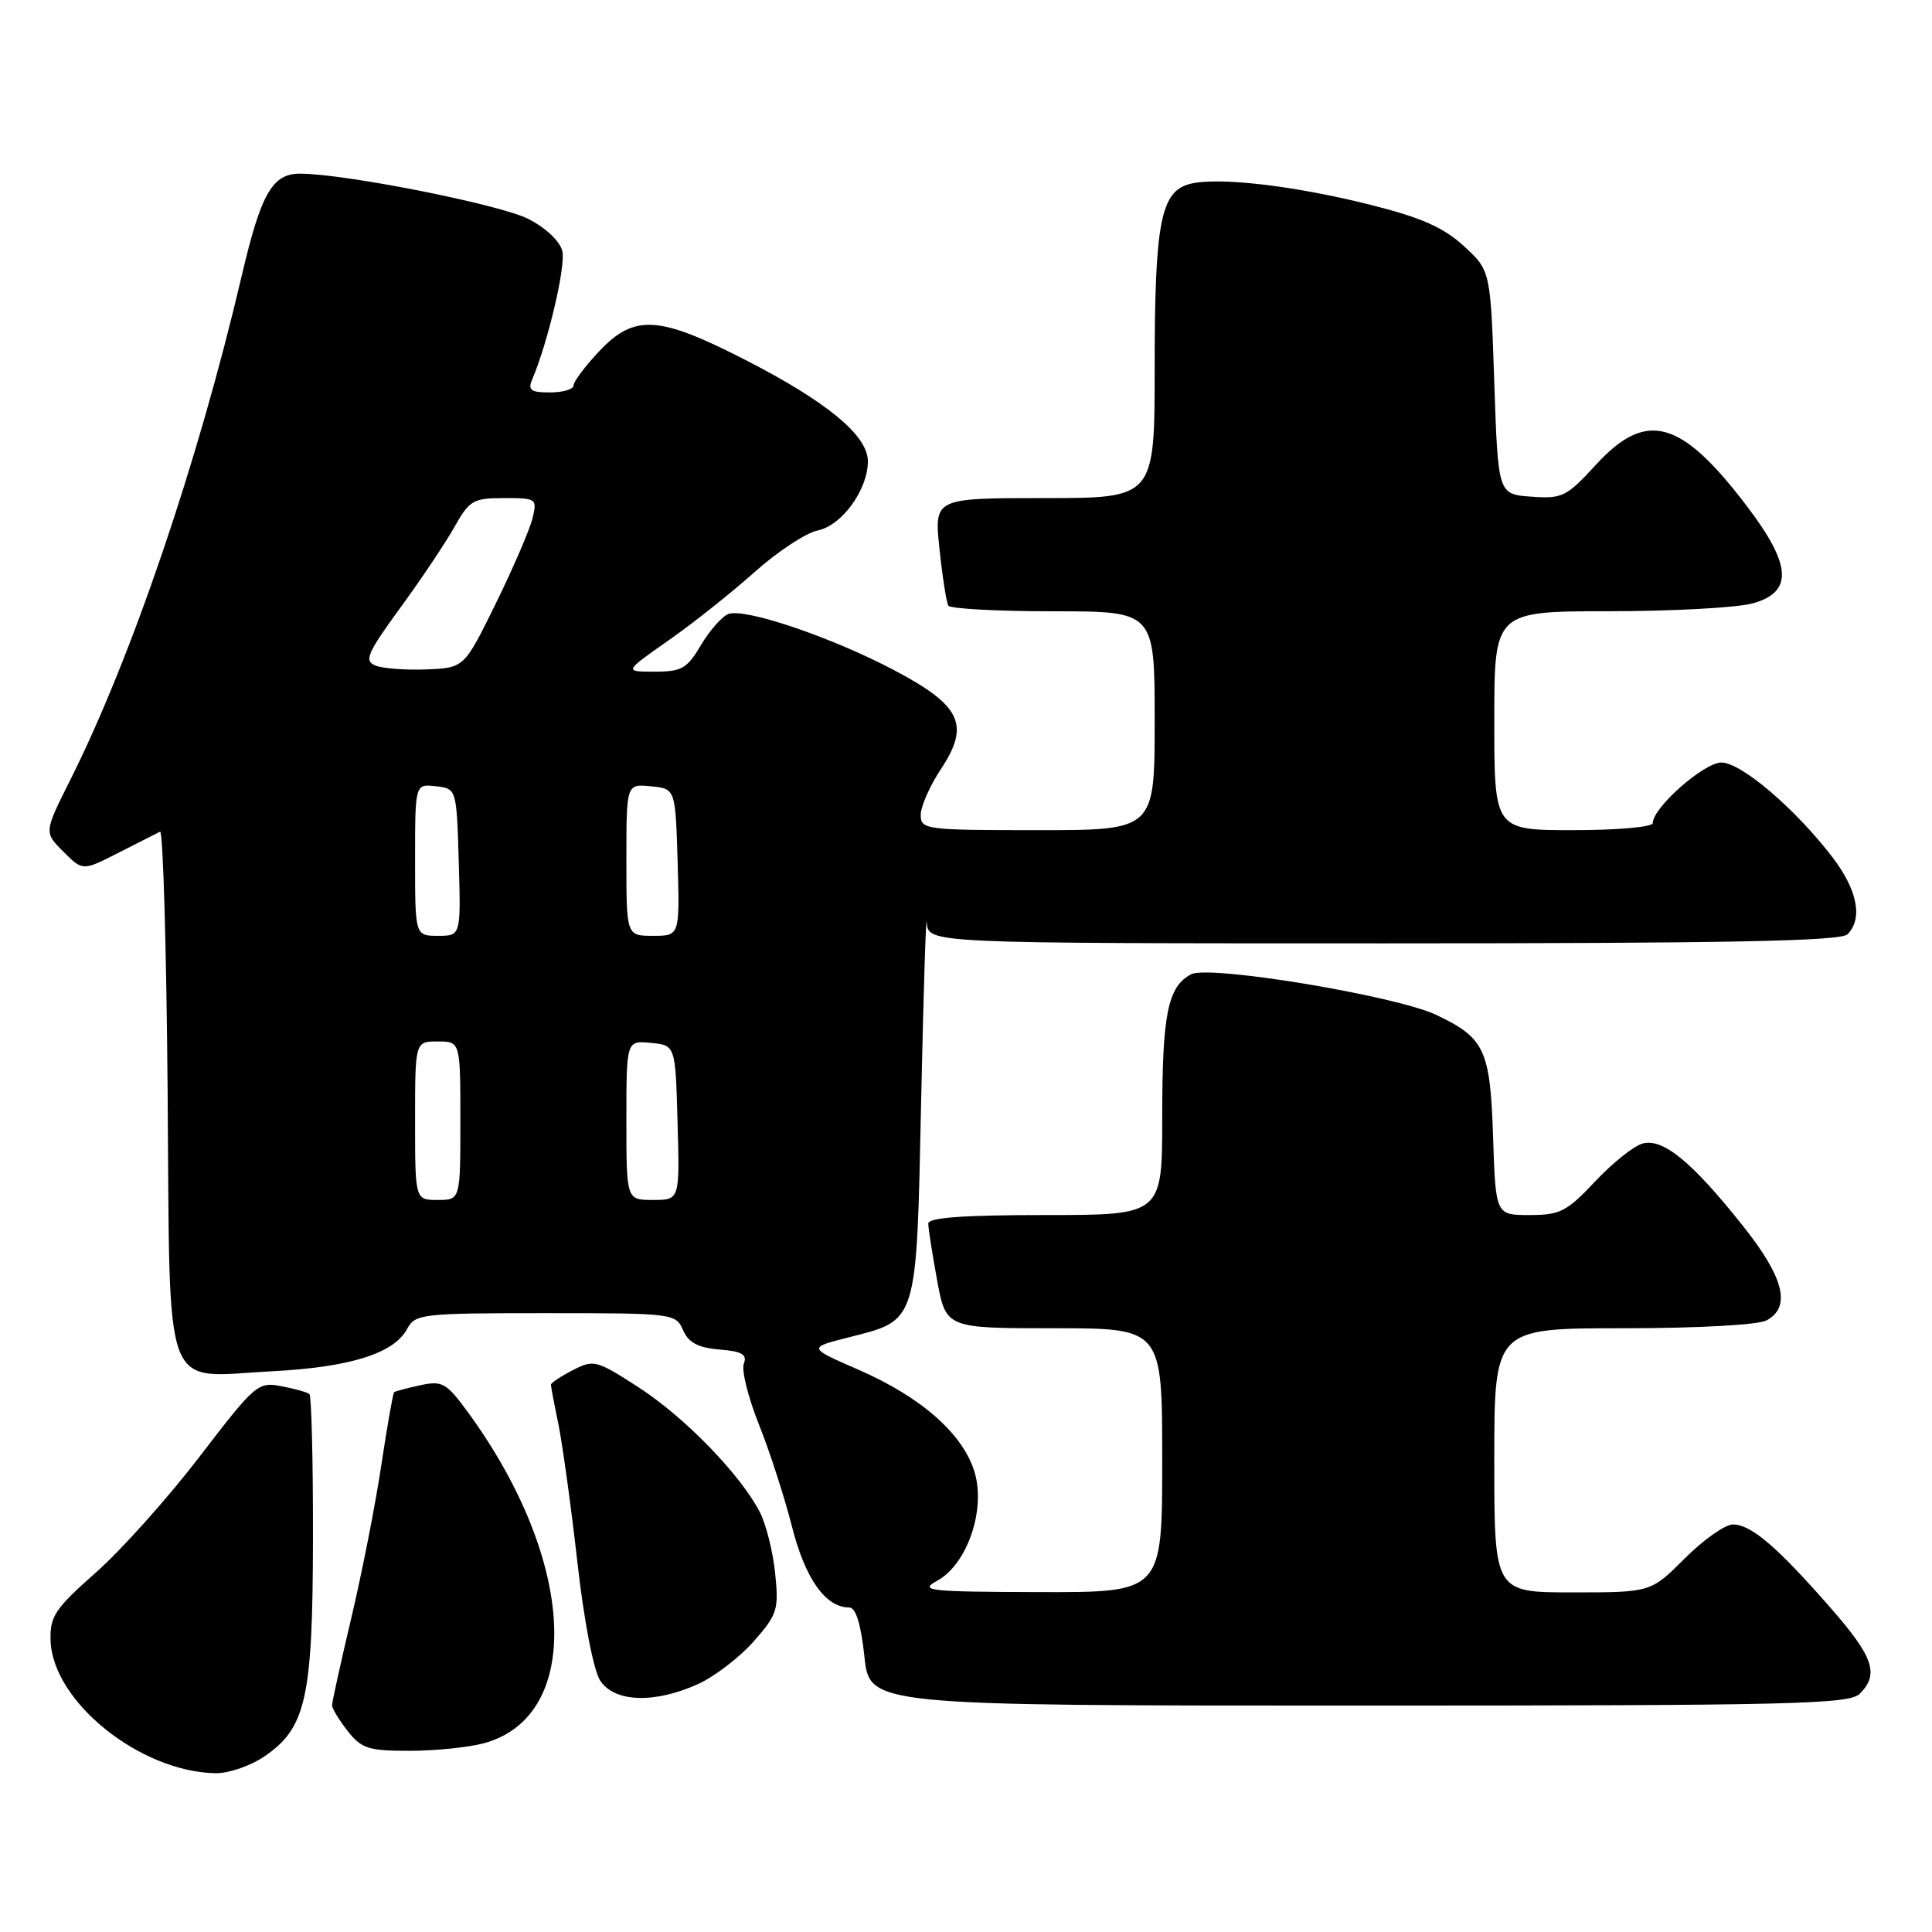 <?xml version="1.0" encoding="UTF-8" standalone="no"?>
<!DOCTYPE svg PUBLIC "-//W3C//DTD SVG 1.1//EN" "http://www.w3.org/Graphics/SVG/1.1/DTD/svg11.dtd" >
<svg xmlns="http://www.w3.org/2000/svg" xmlns:xlink="http://www.w3.org/1999/xlink" version="1.1" viewBox="0 0 256 256">
 <g >
 <path fill="currentColor"
d=" M 35.01 232.75 C 40.56 228.98 41.44 225.03 41.47 203.83 C 41.49 193.57 41.27 184.97 41.00 184.73 C 40.73 184.48 39.05 184.01 37.28 183.68 C 34.18 183.08 33.81 183.40 26.43 193.03 C 22.23 198.51 16.05 205.42 12.69 208.38 C 7.29 213.15 6.61 214.17 6.70 217.34 C 6.93 225.45 18.57 234.81 28.60 234.96 C 30.31 234.98 33.19 233.99 35.01 232.75 Z  M 64.19 230.97 C 77.34 227.31 76.34 206.78 62.04 187.18 C 59.15 183.23 58.62 182.92 55.69 183.55 C 53.94 183.93 52.37 184.34 52.22 184.48 C 52.07 184.61 51.31 188.95 50.53 194.11 C 49.76 199.28 47.97 208.38 46.56 214.34 C 45.15 220.30 44.00 225.53 44.00 225.95 C 44.00 226.38 44.93 227.92 46.07 229.37 C 47.91 231.71 48.84 232.00 54.32 231.99 C 57.72 231.99 62.16 231.53 64.19 230.97 Z  M 246.43 224.43 C 249.04 221.81 248.26 219.54 242.41 212.88 C 235.42 204.90 232.02 202.01 229.62 202.00 C 228.58 202.00 225.71 204.03 223.24 206.50 C 218.74 211.00 218.74 211.00 208.37 211.00 C 198.00 211.00 198.00 211.00 198.00 193.50 C 198.00 176.00 198.00 176.00 215.07 176.00 C 224.92 176.00 232.95 175.56 234.07 174.96 C 237.37 173.20 236.40 169.28 230.95 162.44 C 224.18 153.92 220.34 150.78 217.64 151.53 C 216.46 151.86 213.63 154.13 211.34 156.57 C 207.61 160.54 206.71 161.00 202.68 161.00 C 198.18 161.00 198.18 161.00 197.84 150.60 C 197.46 139.08 196.74 137.53 190.31 134.48 C 184.96 131.94 160.18 127.83 157.82 129.10 C 154.73 130.75 154.00 134.36 154.00 148.07 C 154.00 161.00 154.00 161.00 138.50 161.00 C 127.61 161.00 123.00 161.34 123.00 162.13 C 123.00 162.76 123.53 166.13 124.17 169.63 C 125.35 176.00 125.35 176.00 139.67 176.00 C 154.00 176.00 154.00 176.00 154.00 193.50 C 154.00 211.00 154.00 211.00 137.75 210.96 C 123.00 210.92 121.75 210.79 124.16 209.47 C 128.14 207.31 130.64 200.09 129.14 195.08 C 127.62 190.01 122.09 185.13 113.76 181.50 C 107.07 178.58 107.07 178.58 112.28 177.25 C 121.69 174.86 121.42 175.73 122.06 145.72 C 122.37 131.30 122.70 120.74 122.81 122.25 C 123.00 125.00 123.00 125.00 183.30 125.00 C 228.87 125.00 243.89 124.71 244.80 123.80 C 246.86 121.74 246.13 117.95 242.85 113.64 C 237.96 107.23 230.78 101.08 228.12 101.04 C 225.82 101.00 219.00 107.01 219.00 109.07 C 219.00 109.58 214.30 110.00 208.50 110.00 C 198.00 110.00 198.00 110.00 198.00 95.50 C 198.00 81.00 198.00 81.00 213.25 80.99 C 221.64 80.99 230.19 80.52 232.25 79.95 C 237.63 78.45 237.41 74.87 231.46 67.05 C 222.72 55.56 218.15 54.31 211.49 61.56 C 207.58 65.83 207.01 66.11 202.90 65.81 C 198.50 65.50 198.50 65.50 198.00 50.67 C 197.50 35.84 197.50 35.84 193.95 32.59 C 191.25 30.12 188.31 28.82 181.52 27.12 C 171.45 24.59 161.41 23.43 157.71 24.36 C 153.80 25.34 153.00 29.47 153.00 48.65 C 153.00 66.00 153.00 66.00 138.38 66.00 C 123.77 66.00 123.77 66.00 124.49 72.75 C 124.88 76.46 125.41 79.84 125.66 80.25 C 125.91 80.66 132.17 81.00 139.56 81.00 C 153.00 81.00 153.00 81.00 153.00 95.50 C 153.00 110.00 153.00 110.00 137.50 110.00 C 122.61 110.00 122.00 109.92 122.00 107.98 C 122.00 106.87 123.20 104.14 124.67 101.92 C 128.57 96.03 127.37 93.50 118.49 88.81 C 110.20 84.43 98.68 80.53 96.51 81.36 C 95.66 81.69 94.03 83.54 92.88 85.48 C 91.04 88.59 90.33 89.00 86.74 89.00 C 82.67 89.00 82.67 89.00 88.58 84.86 C 91.84 82.58 96.97 78.50 100.00 75.79 C 103.03 73.09 106.78 70.61 108.35 70.29 C 111.55 69.64 114.99 64.90 115.00 61.13 C 115.00 57.72 109.62 53.26 98.82 47.72 C 87.23 41.78 84.06 41.60 79.37 46.57 C 77.52 48.54 76.00 50.56 76.00 51.07 C 76.00 51.58 74.60 52.00 72.89 52.00 C 70.32 52.00 69.91 51.70 70.53 50.25 C 72.62 45.33 74.99 35.23 74.51 33.26 C 74.19 31.96 72.31 30.18 70.01 29.01 C 66.28 27.10 45.70 23.02 39.77 23.01 C 36.09 23.00 34.59 25.62 32.04 36.50 C 26.24 61.26 17.42 87.19 9.29 103.39 C 5.83 110.29 5.83 110.29 8.40 112.85 C 10.96 115.42 10.96 115.42 15.73 112.98 C 18.35 111.64 20.82 110.39 21.21 110.20 C 21.60 110.01 22.05 125.45 22.21 144.51 C 22.55 185.77 21.33 182.46 36.03 181.70 C 46.38 181.17 52.21 179.34 53.95 176.08 C 55.02 174.10 55.86 174.00 72.30 174.00 C 89.20 174.00 89.54 174.04 90.51 176.25 C 91.24 177.92 92.49 178.58 95.33 178.82 C 98.33 179.06 99.03 179.47 98.56 180.69 C 98.23 181.55 99.13 185.16 100.55 188.72 C 101.97 192.27 103.95 198.38 104.94 202.28 C 106.69 209.19 109.39 213.00 112.53 213.00 C 113.40 213.00 114.07 215.16 114.54 219.50 C 115.23 226.00 115.23 226.00 180.05 226.00 C 237.63 226.00 245.03 225.82 246.43 224.43 Z  M 92.51 223.14 C 94.71 222.13 98.03 219.59 99.88 217.48 C 103.01 213.92 103.21 213.29 102.71 208.44 C 102.41 205.57 101.50 201.94 100.68 200.36 C 98.10 195.37 90.72 187.78 84.65 183.85 C 79.02 180.21 78.67 180.12 75.89 181.56 C 74.30 182.38 73.00 183.24 73.00 183.48 C 73.00 183.71 73.44 186.06 73.99 188.70 C 74.53 191.34 75.66 199.55 76.50 206.94 C 77.39 214.85 78.65 221.34 79.53 222.69 C 81.43 225.58 86.72 225.76 92.51 223.14 Z  M 55.00 148.50 C 55.00 138.00 55.00 138.00 58.00 138.00 C 61.00 138.00 61.00 138.00 61.00 148.50 C 61.00 159.00 61.00 159.00 58.00 159.00 C 55.00 159.00 55.00 159.00 55.00 148.50 Z  M 83.00 148.44 C 83.00 137.87 83.00 137.87 86.25 138.19 C 89.50 138.50 89.50 138.50 89.78 148.75 C 90.07 159.00 90.07 159.00 86.53 159.00 C 83.00 159.00 83.00 159.00 83.00 148.44 Z  M 55.00 113.93 C 55.00 103.87 55.00 103.87 57.75 104.18 C 60.50 104.50 60.50 104.50 60.79 114.25 C 61.07 124.00 61.07 124.00 58.04 124.00 C 55.00 124.00 55.00 124.00 55.00 113.93 Z  M 83.00 113.94 C 83.00 103.87 83.00 103.87 86.25 104.19 C 89.50 104.50 89.50 104.50 89.79 114.25 C 90.07 124.00 90.07 124.00 86.54 124.00 C 83.00 124.00 83.00 124.00 83.00 113.94 Z  M 49.75 88.19 C 48.22 87.56 48.64 86.58 53.03 80.55 C 55.81 76.75 59.04 71.92 60.22 69.82 C 62.20 66.29 62.71 66.00 66.79 66.00 C 71.12 66.00 71.20 66.06 70.54 68.75 C 70.16 70.26 67.97 75.33 65.68 80.00 C 61.50 88.50 61.50 88.50 56.50 88.70 C 53.75 88.81 50.71 88.58 49.75 88.19 Z "/>
</g>
</svg>